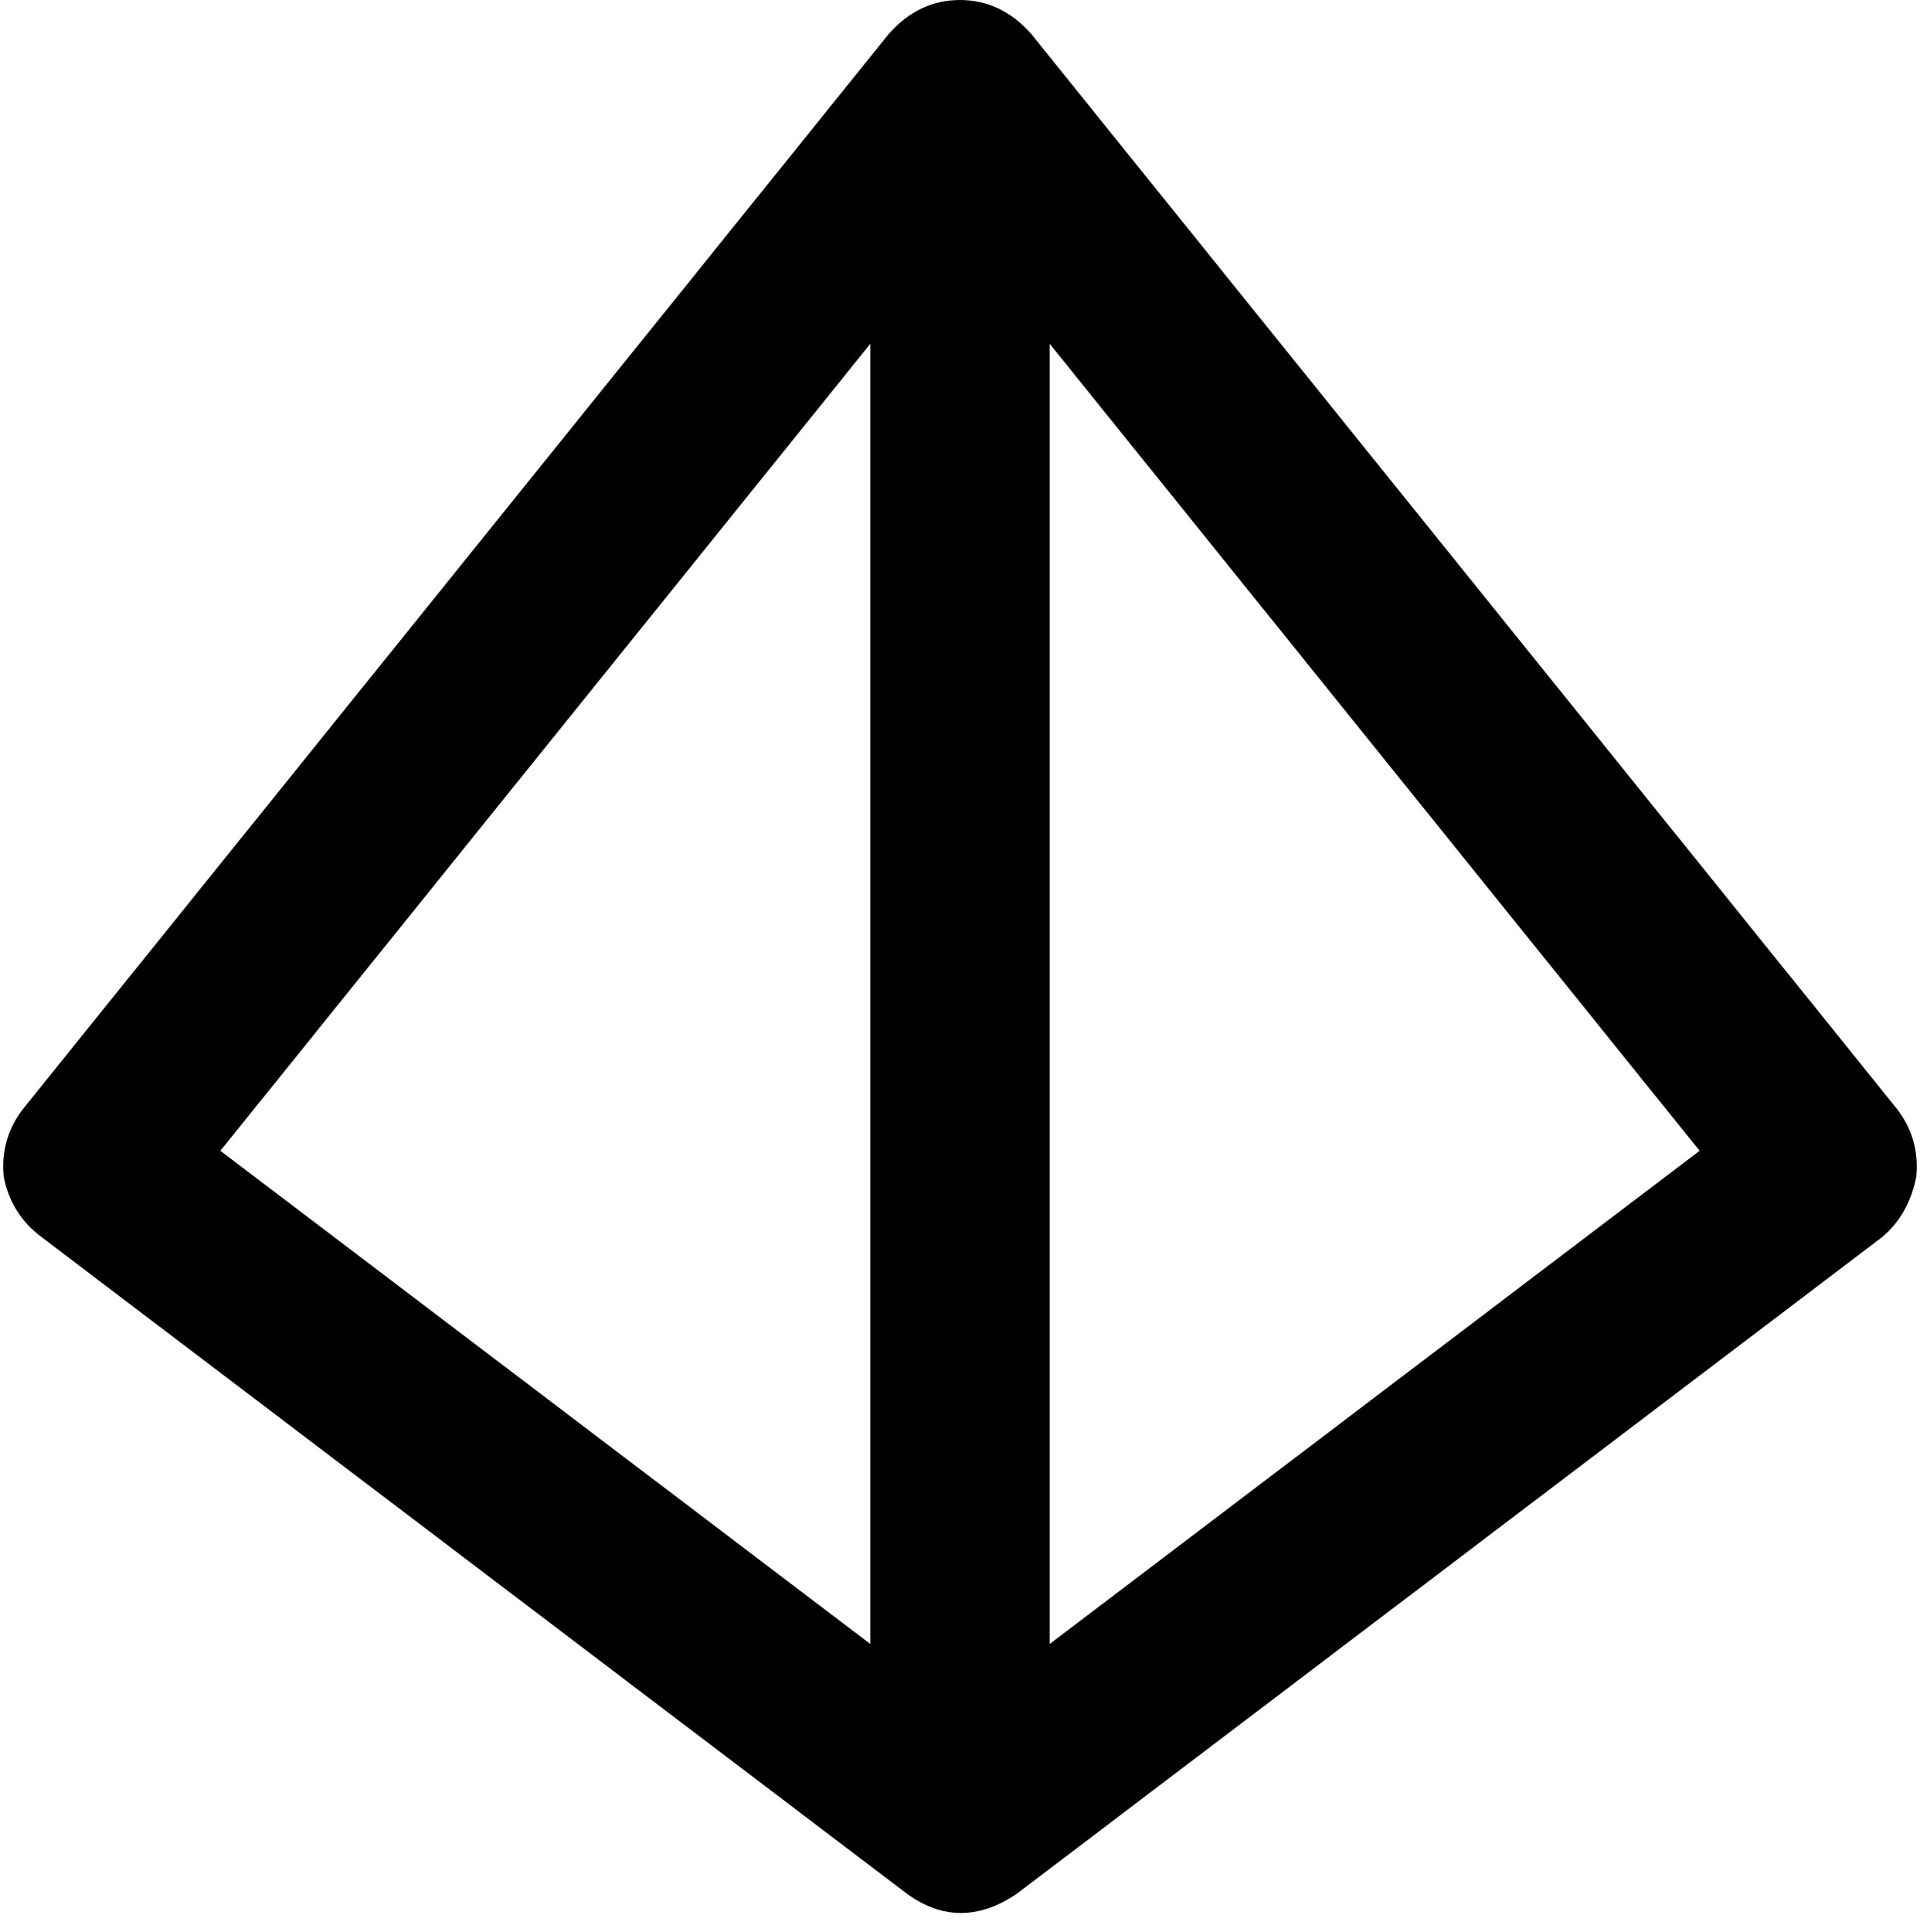 <svg xmlns="http://www.w3.org/2000/svg" viewBox="0 0 514 517">
  <path d="M 257 0 Q 268 0 276 9 L 508 297 L 508 297 Q 514 305 513 315 Q 511 325 504 331 L 272 507 L 272 507 Q 257 517 243 507 L 11 331 L 11 331 Q 3 325 1 315 Q 0 305 6 297 L 238 9 L 238 9 Q 246 0 257 0 L 257 0 Z M 59 308 L 233 440 L 59 308 L 233 440 L 233 92 L 233 92 L 59 308 L 59 308 Z M 281 92 L 281 440 L 281 92 L 281 440 L 455 308 L 455 308 L 281 92 L 281 92 Z" />
</svg>
